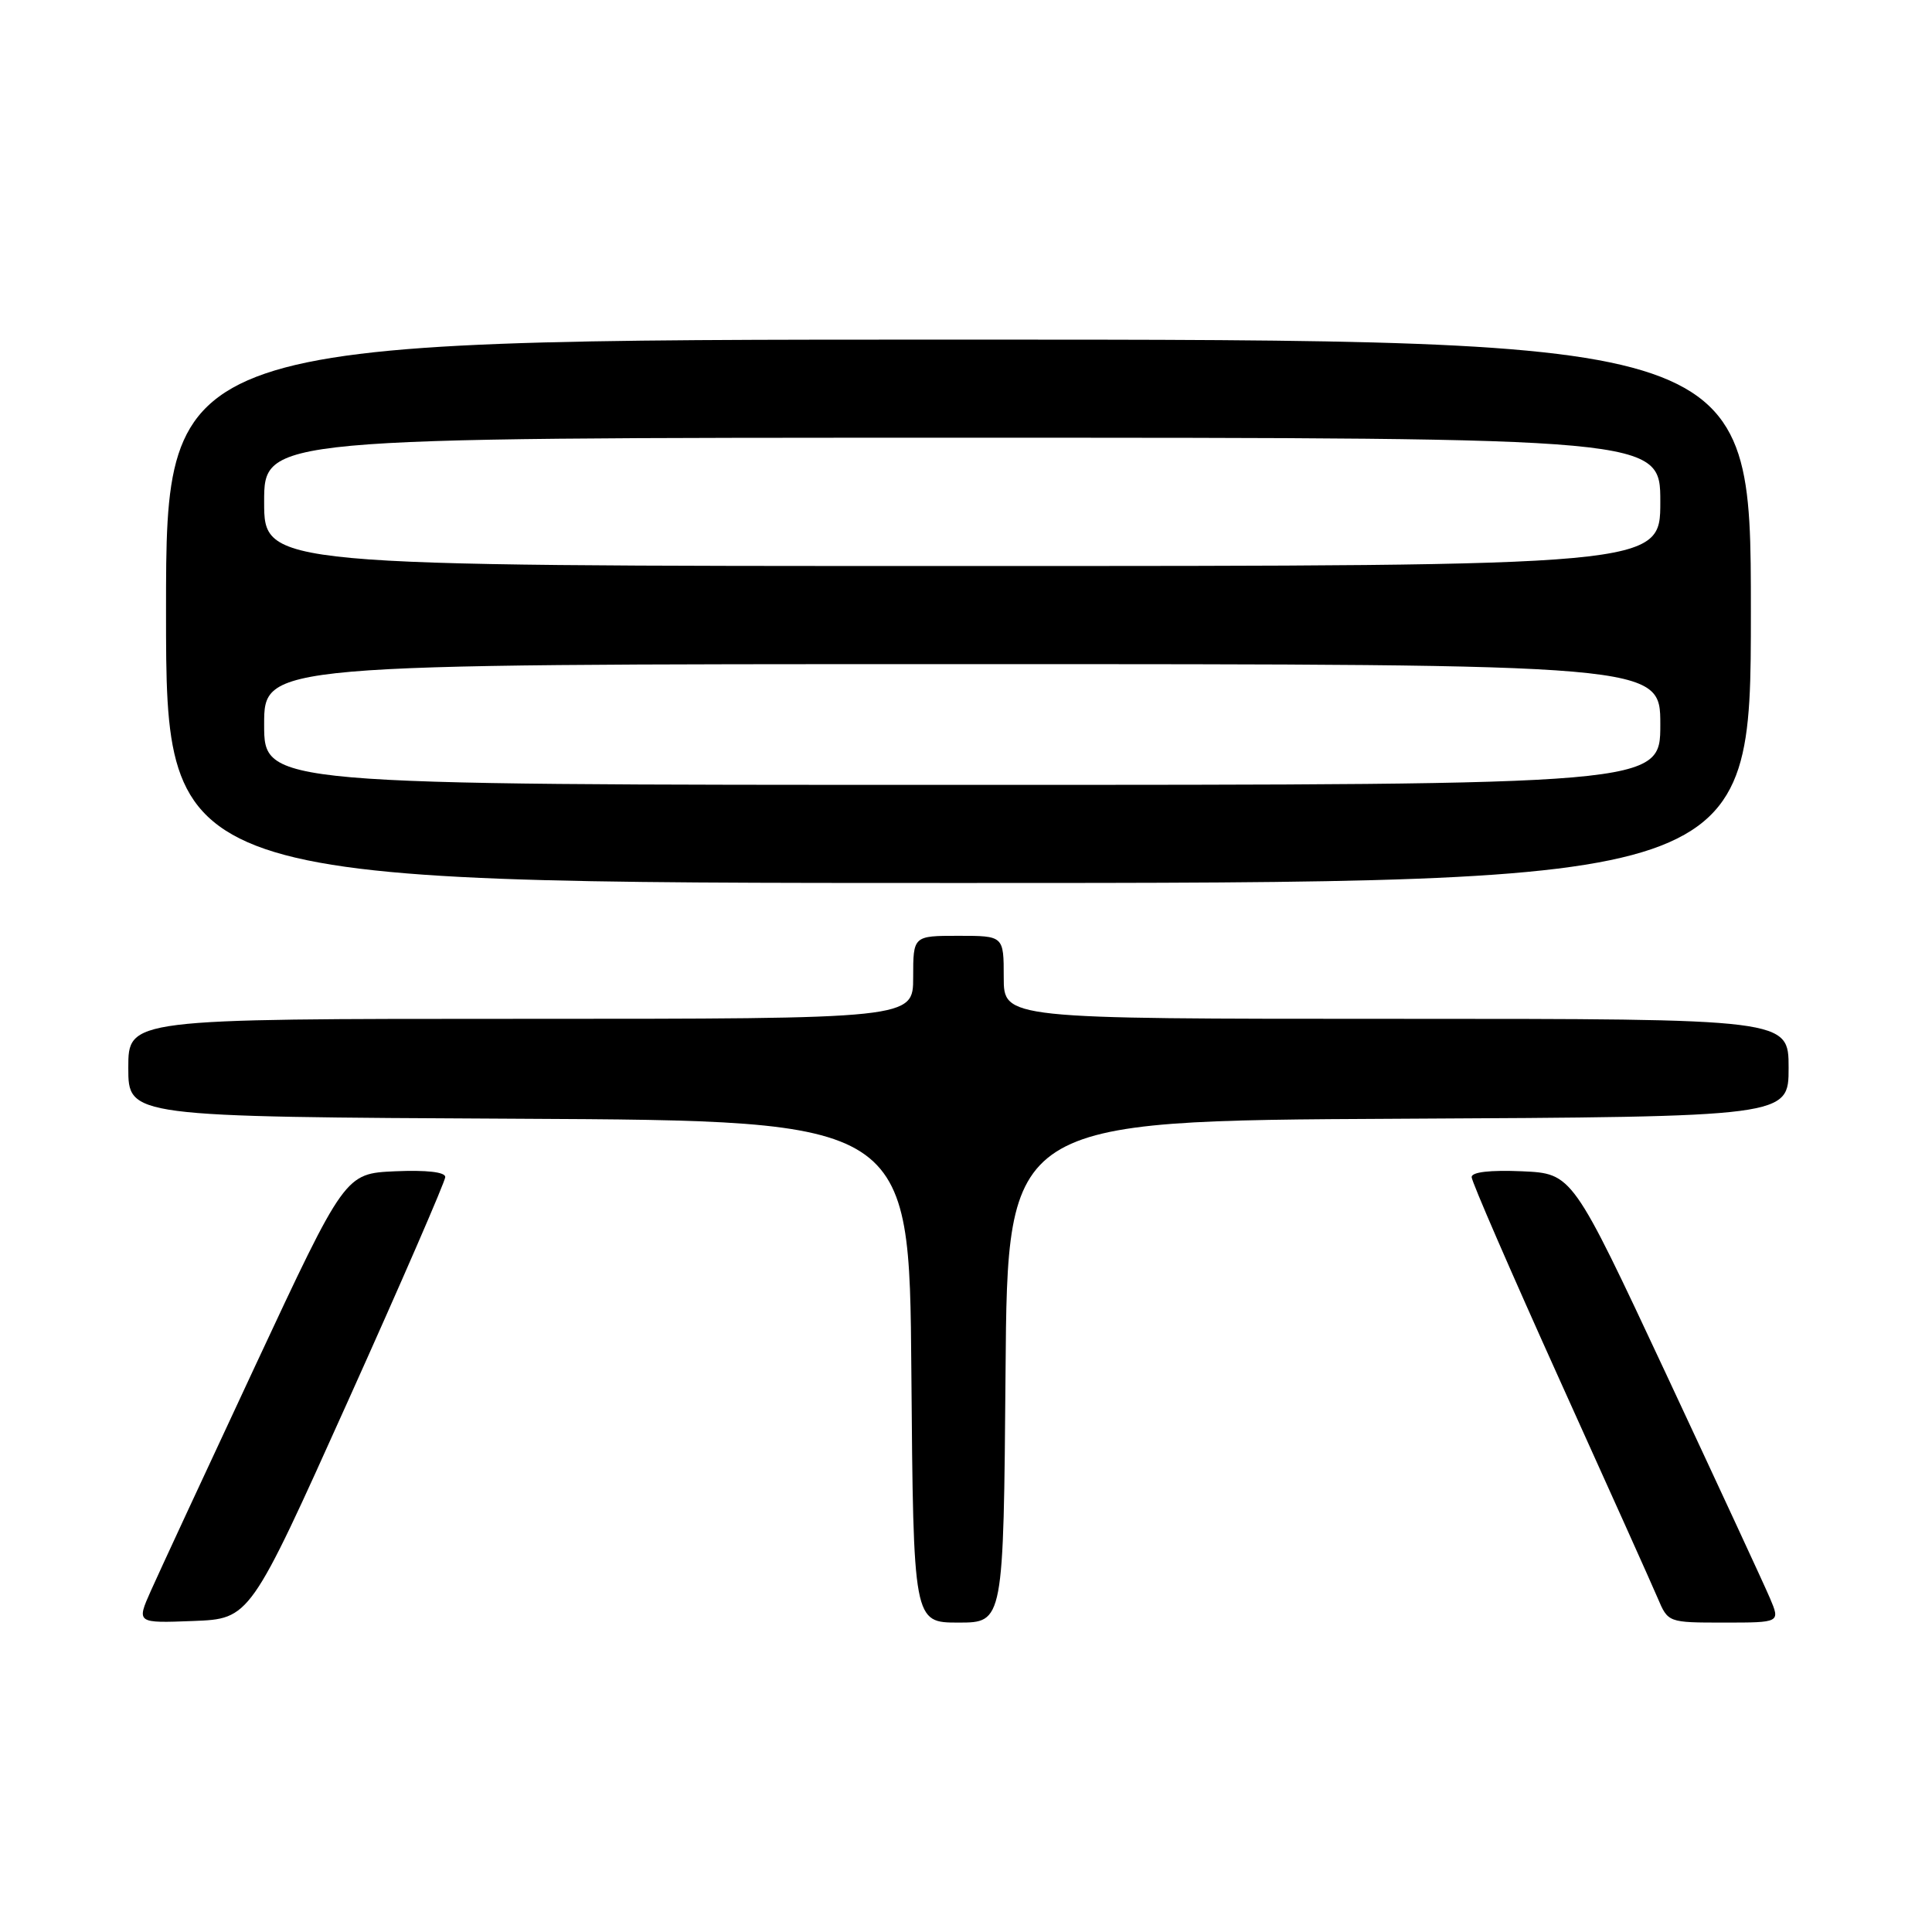 <?xml version="1.0" encoding="UTF-8" standalone="no"?>
<!DOCTYPE svg PUBLIC "-//W3C//DTD SVG 1.1//EN" "http://www.w3.org/Graphics/SVG/1.1/DTD/svg11.dtd" >
<svg xmlns="http://www.w3.org/2000/svg" xmlns:xlink="http://www.w3.org/1999/xlink" version="1.1" viewBox="0 0 256 256">
 <g >
 <path fill="currentColor"
d=" M 46.06 185.75 C 53.18 169.94 59.00 156.53 59.00 155.96 C 59.00 155.30 56.51 155.02 52.36 155.20 C 45.72 155.50 45.72 155.50 33.81 181.00 C 27.26 195.03 21.04 208.43 19.99 210.79 C 18.08 215.08 18.08 215.08 25.60 214.79 C 33.12 214.50 33.12 214.50 46.06 185.75 Z  M 133.24 181.75 C 133.50 148.50 133.50 148.50 185.25 148.24 C 237.00 147.98 237.00 147.98 237.00 141.49 C 237.00 135.00 237.00 135.00 185.00 135.00 C 133.00 135.00 133.00 135.00 133.00 129.50 C 133.00 124.00 133.00 124.00 127.00 124.00 C 121.00 124.00 121.00 124.00 121.00 129.50 C 121.00 135.00 121.00 135.00 69.00 135.00 C 17.00 135.00 17.00 135.00 17.00 141.49 C 17.00 147.98 17.00 147.98 68.75 148.24 C 120.50 148.50 120.50 148.50 120.76 181.75 C 121.03 215.00 121.03 215.00 127.00 215.00 C 132.97 215.00 132.97 215.00 133.24 181.75 Z  M 234.52 211.75 C 233.76 209.96 227.55 196.57 220.74 182.00 C 208.34 155.50 208.34 155.50 201.67 155.20 C 197.44 155.02 195.00 155.30 195.00 155.97 C 195.00 156.56 200.24 168.61 206.63 182.77 C 213.03 196.92 218.89 209.96 219.65 211.75 C 221.03 215.00 221.03 215.00 228.46 215.00 C 235.90 215.00 235.90 215.00 234.52 211.75 Z  M 232.00 81.00 C 232.00 45.00 232.00 45.00 127.00 45.00 C 22.00 45.00 22.00 45.00 22.00 81.00 C 22.00 117.00 22.00 117.00 127.00 117.00 C 232.00 117.00 232.00 117.00 232.00 81.00 Z  M 35.00 96.00 C 35.00 88.00 35.00 88.00 127.50 88.00 C 220.00 88.00 220.00 88.00 220.00 96.00 C 220.00 104.00 220.00 104.00 127.50 104.00 C 35.00 104.00 35.00 104.00 35.00 96.00 Z  M 35.00 66.50 C 35.00 58.00 35.00 58.00 127.50 58.00 C 220.00 58.00 220.00 58.00 220.00 66.50 C 220.00 75.00 220.00 75.00 127.50 75.00 C 35.00 75.00 35.00 75.00 35.00 66.50 Z "/>
</g>
</svg>